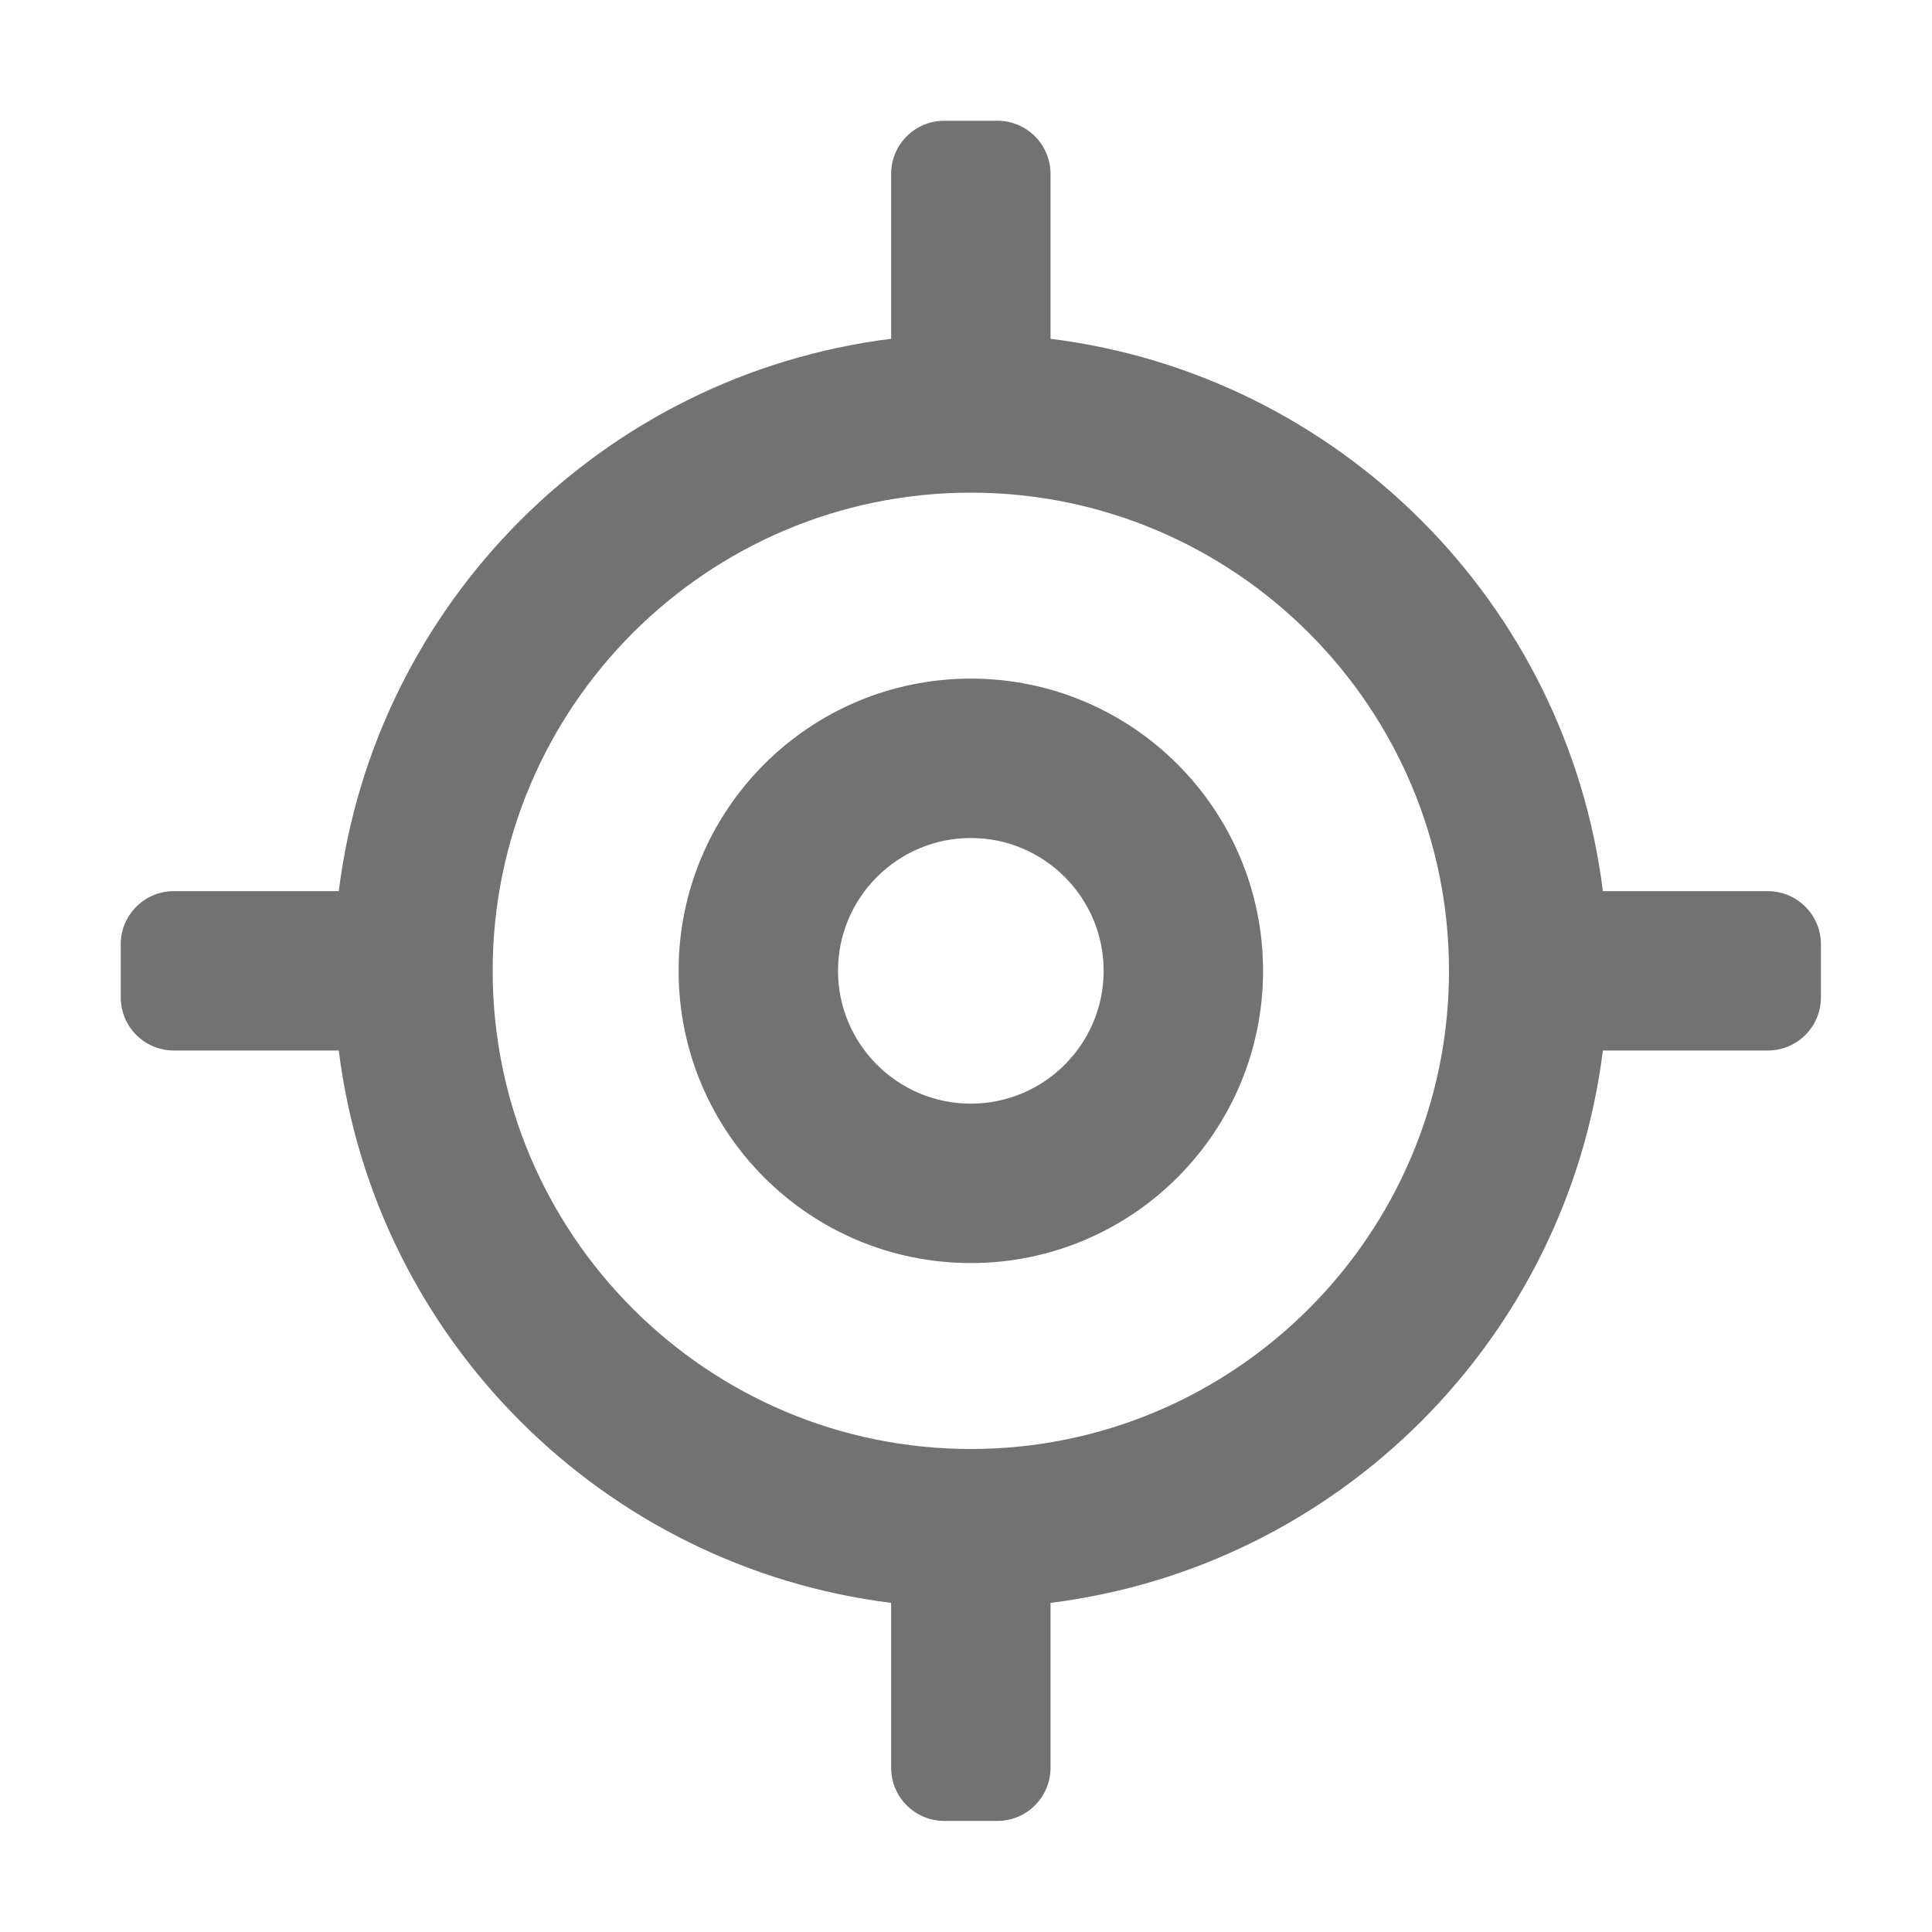 ﻿<?xml version='1.0' encoding='UTF-8'?>
<svg viewBox="-2 -2 32 32" xmlns="http://www.w3.org/2000/svg">
  <g transform="matrix(0.055, 0, 0, 0.055, 0, 0)">
    <path d="M256, 168C207.4, 168 168, 207.4 168, 256C168, 304.6 207.4, 344 256, 344C304.6, 344 344, 304.6 344, 256C344, 207.4 304.6, 168 256, 168zM256, 296C233.94, 296 216, 278.06 216, 256C216, 233.94 233.94, 216 256, 216C278.06, 216 296, 233.94 296, 256C296, 278.06 278.06, 296 256, 296zM496, 232L446.34, 232C435.49, 145.19 366.81, 76.51 280, 65.66L280, 16C280, 7.16 272.84, 0 264, 0L248, 0C239.16, 0 232, 7.16 232, 16L232, 65.66C145.19, 76.51 76.51, 145.19 65.66, 232L16, 232C7.16, 232 0, 239.16 0, 248L0, 264C0, 272.84 7.16, 280 16, 280L65.66, 280C76.51, 366.81 145.19, 435.49 232, 446.34L232, 496C232, 504.84 239.16, 512 248, 512L264, 512C272.84, 512 280, 504.84 280, 496L280, 446.34C366.81, 435.49 435.49, 366.8 446.34, 280L496, 280C504.84, 280 512, 272.84 512, 264L512, 248C512, 239.16 504.84, 232 496, 232zM256, 400C176.6, 400 112, 335.4 112, 256C112, 176.6 176.6, 112 256, 112C335.4, 112 400, 176.6 400, 256C400, 335.4 335.4, 400 256, 400z" fill="#727272" fill-opacity="1" class="Black" />
  </g>
</svg>